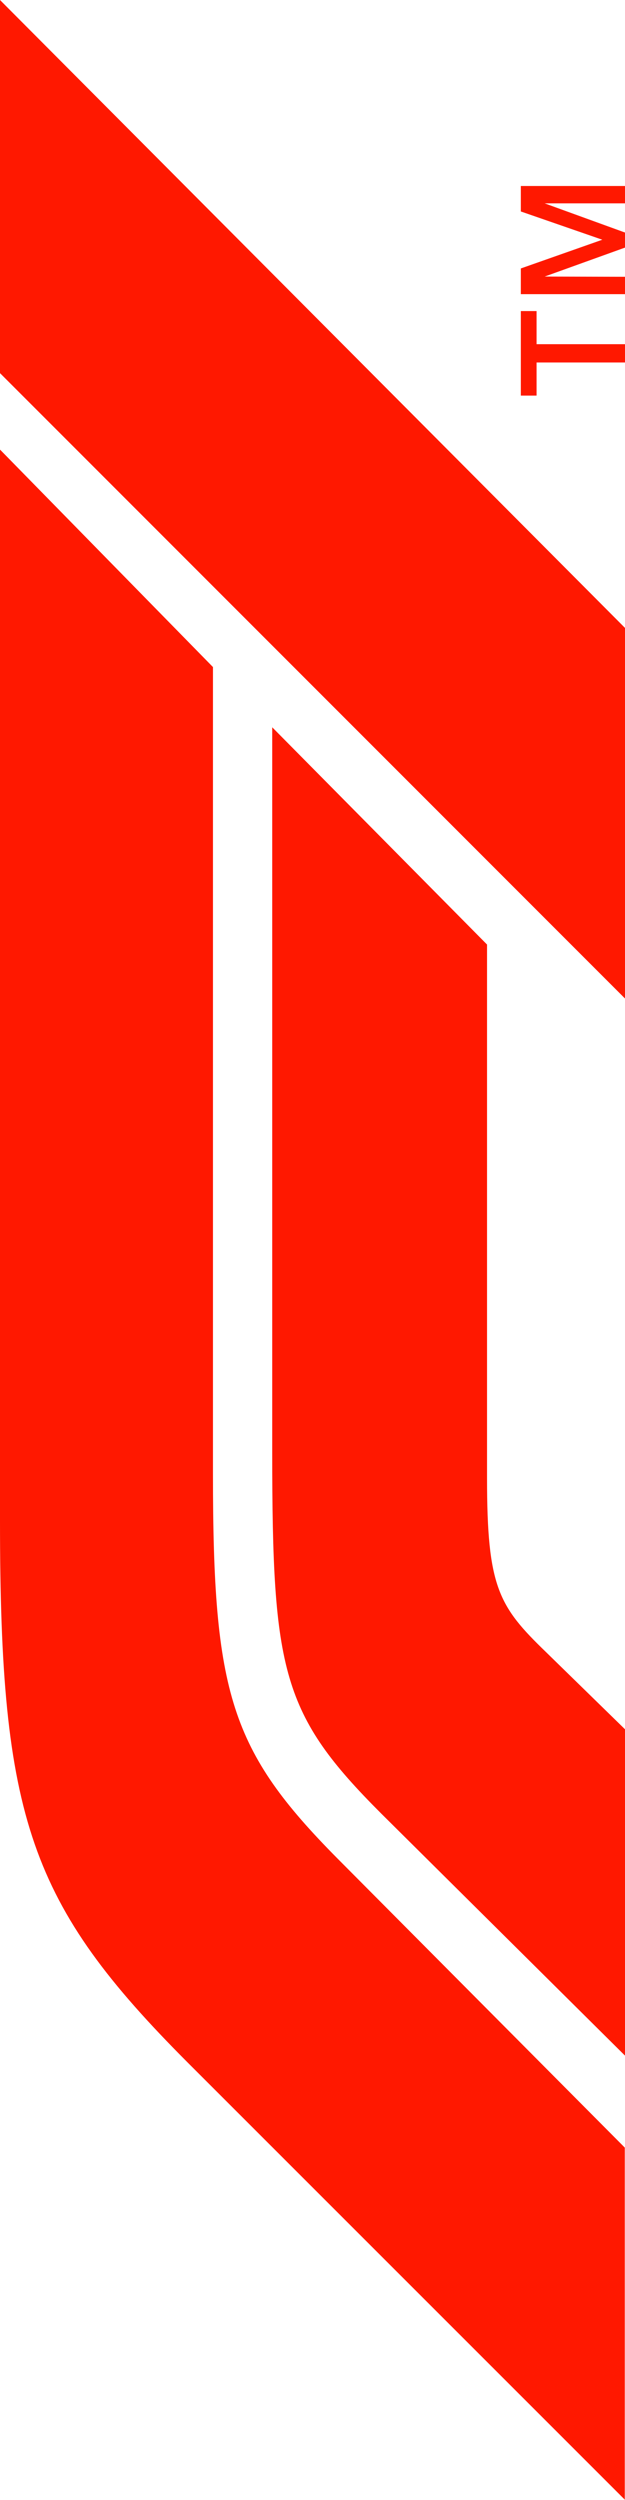 <?xml version="1.0" encoding="UTF-8"?>
<svg id="Layer_2" data-name="Layer 2" xmlns="http://www.w3.org/2000/svg" viewBox="0 0 27 107.93">
  <defs>
    <style>
      .cls-1 {
        fill: #ff1800;
        stroke-width: 0px;
      }
    </style>
  </defs>
  <g id="Layer_1-2" data-name="Layer 1">
    <path class="cls-1" d="M27,107.93l-18.88-18.87C1.29,82.22,0,78.52,0,65.65V19.41l9.2,9.39v34.84c0,9.49.76,11.94,5.39,16.61l12.4,12.47v15.21ZM11.76,62.7c0,9.49.43,11.32,4.71,15.6l10.54,10.46v-14.09l-3.42-3.34c-2.05-1.98-2.55-2.8-2.55-7.51v-23.04l-9.28-9.38v31.31ZM0,16.11l27,27v-16L0,0v16.11ZM22.5,17.07v-3.64h.68v1.43h3.82v.79h-3.82v1.43h-.68ZM22.5,12.7v-1.11l3.52-1.24h0s-3.52-1.22-3.52-1.22v-1.1h4.5v.75h-3.47s3.47,1.26,3.47,1.26v.65l-3.47,1.25h0s3.47.01,3.47.01v.75h-4.5Z"/>
  </g>
</svg>